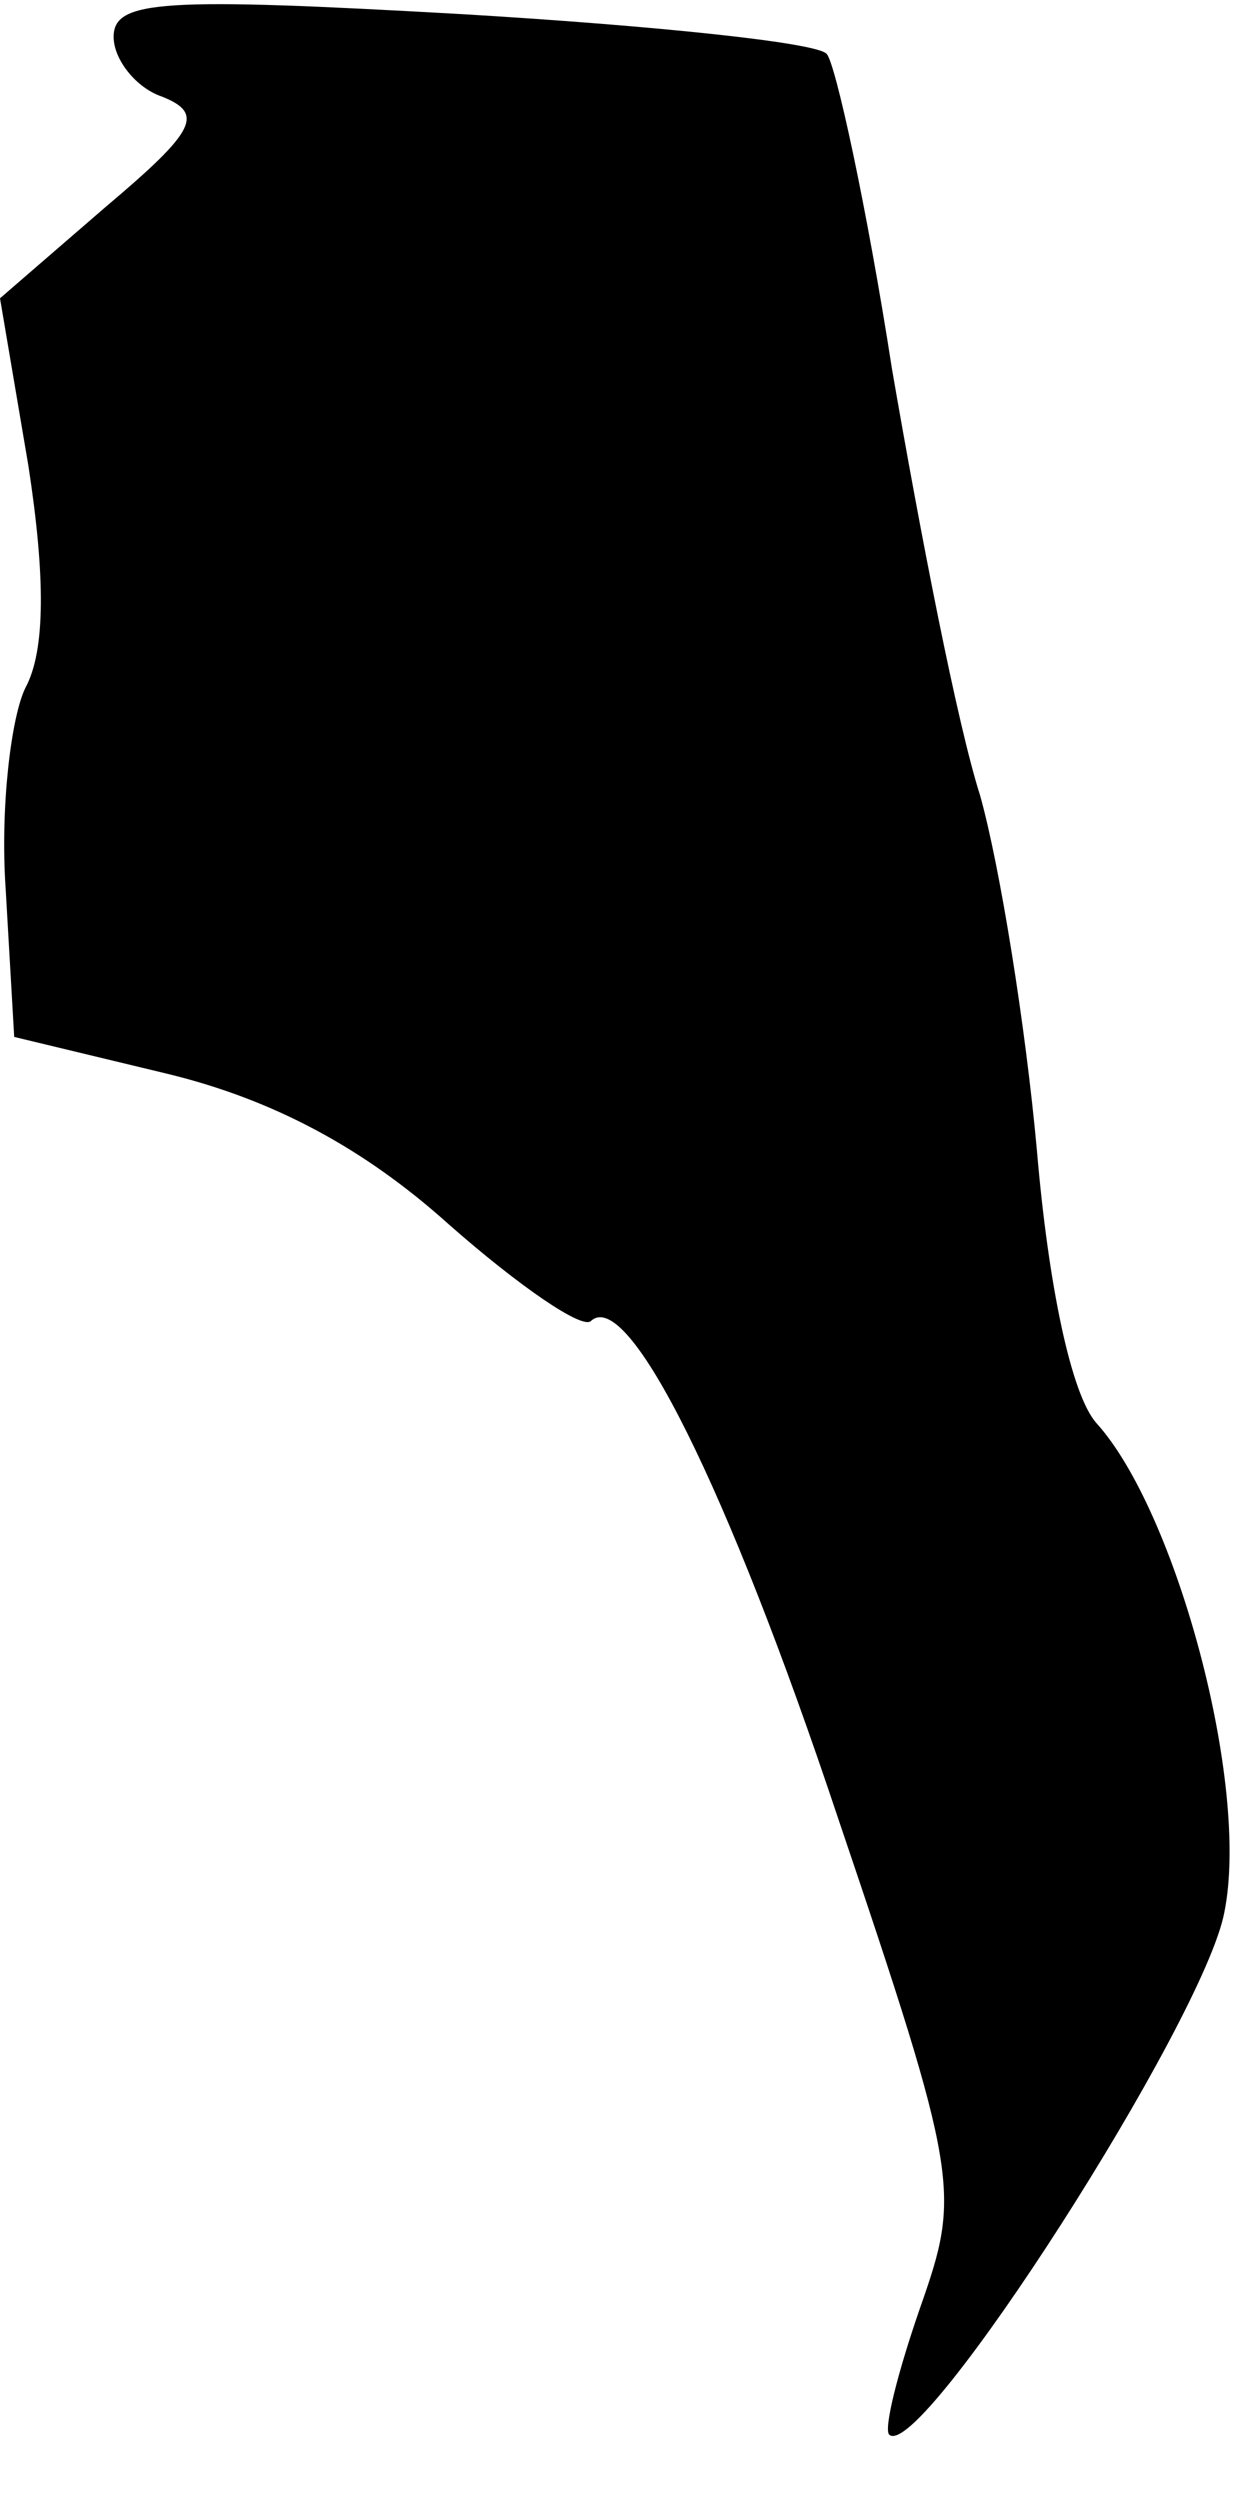 <?xml version="1.0" standalone="no"?>
<!DOCTYPE svg PUBLIC "-//W3C//DTD SVG 20010904//EN"
 "http://www.w3.org/TR/2001/REC-SVG-20010904/DTD/svg10.dtd">
<svg version="1.0" xmlns="http://www.w3.org/2000/svg"
 width="44pt" height="88pt" viewBox="0 0 44 88"
 preserveAspectRatio="xMidYMid meet">
<g transform="translate(0,88) scale(0.1,-0.1)"
fill="#000000" stroke="none">
<path fill="#000000" stroke="none" d="M40 867 c0 -8 8 -18 17 -21 15 -6 12
-12 -20 -39 l-37 -32 10 -59 c6 -39 6 -65 -1 -78 -5 -10 -9 -42 -7 -71 l3 -52
54 -13 c37 -9 69 -26 99 -53 25 -22 47 -37 50 -34 13 12 48 -58 87 -175 43
-127 43 -132 29 -172 -8 -23 -13 -43 -11 -45 11 -10 111 146 118 184 9 45 -17
141 -45 172 -9 10 -17 49 -21 96 -4 44 -13 100 -20 125 -8 25 -21 92 -31 150
-9 58 -20 108 -23 111 -3 4 -61 10 -128 14 -106 6 -123 5 -123 -8z"/>
</g>
</svg>
